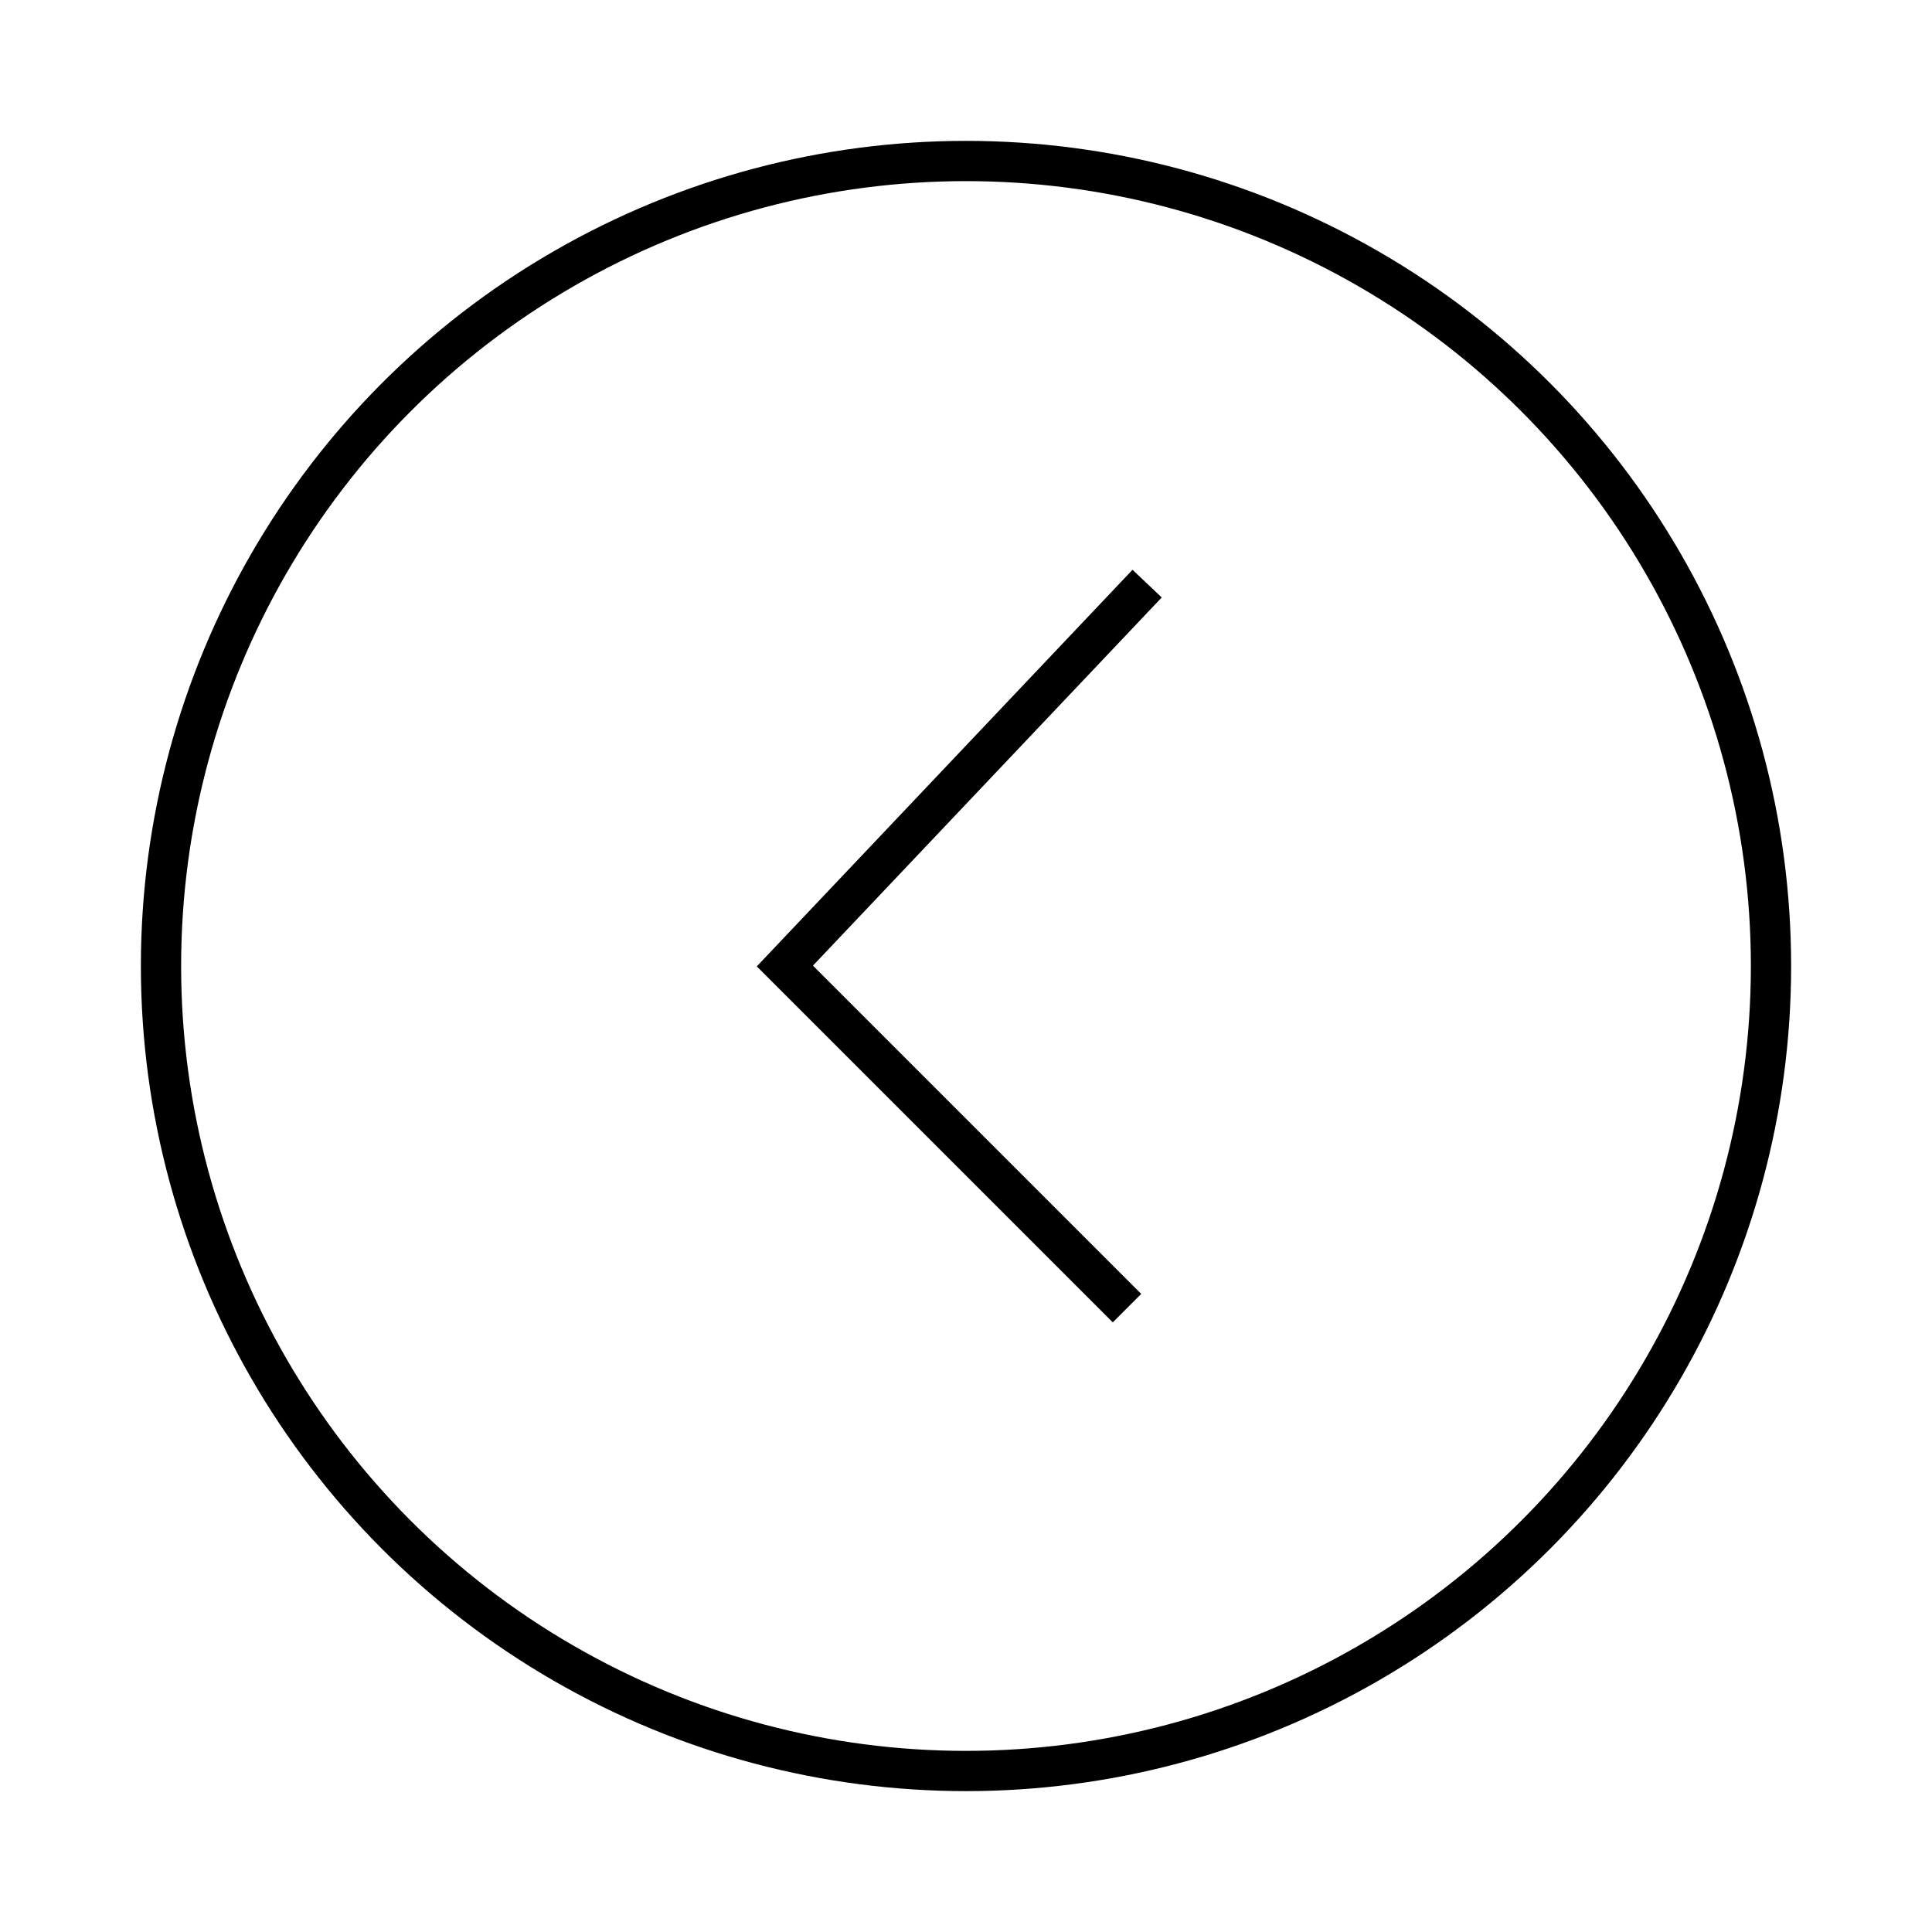 <svg 
 xmlns="http://www.w3.org/2000/svg"
 xmlns:xlink="http://www.w3.org/1999/xlink"
 viewBox="0 0 96 96">
<circle cx="48" cy="48" r="40" stroke-width="2" stroke="#000" fill="none"/>
<path d="M57 29 L39 48 L56 65 " stroke-width="2" stroke="#000" fill="none"/>
</svg>